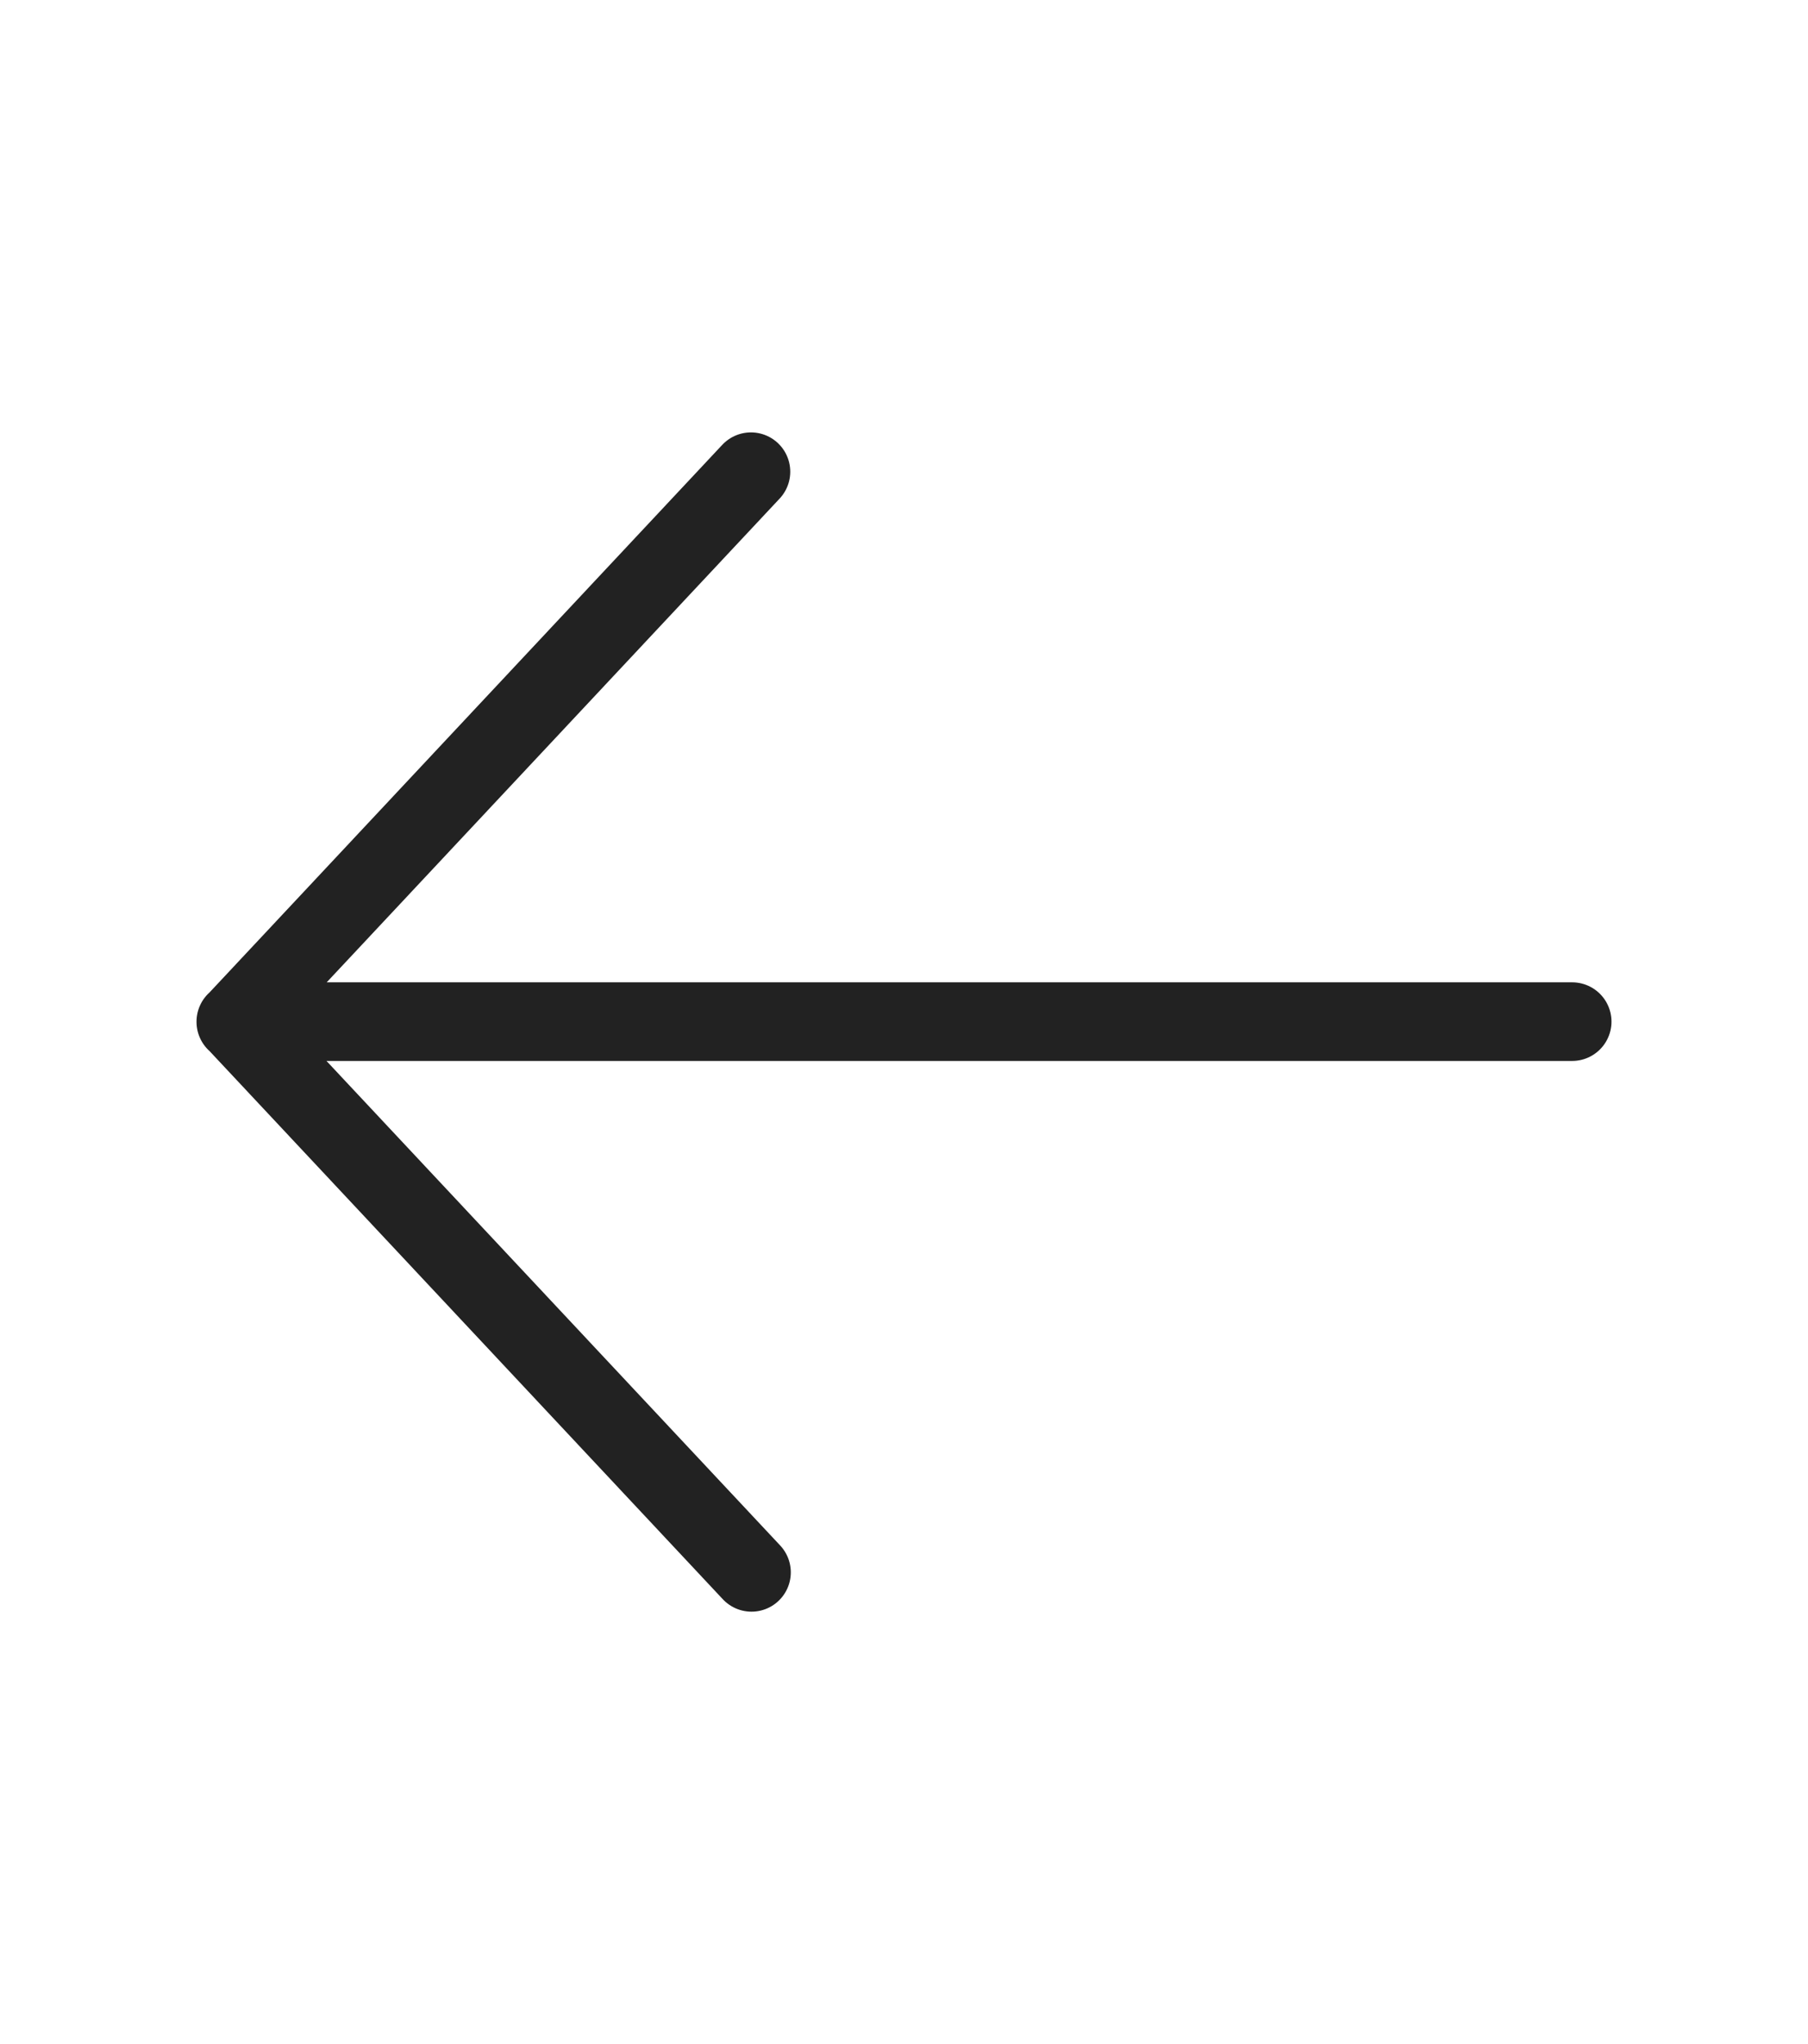 <svg width="23" height="26" viewBox="0 0 23 26" fill="none" xmlns="http://www.w3.org/2000/svg">
<path d="M20 12.995L3 12.995L9.56 20M3 12.998L9.553 6" stroke="#222222" stroke-linecap="round" stroke-linejoin="round"/>
</svg>

